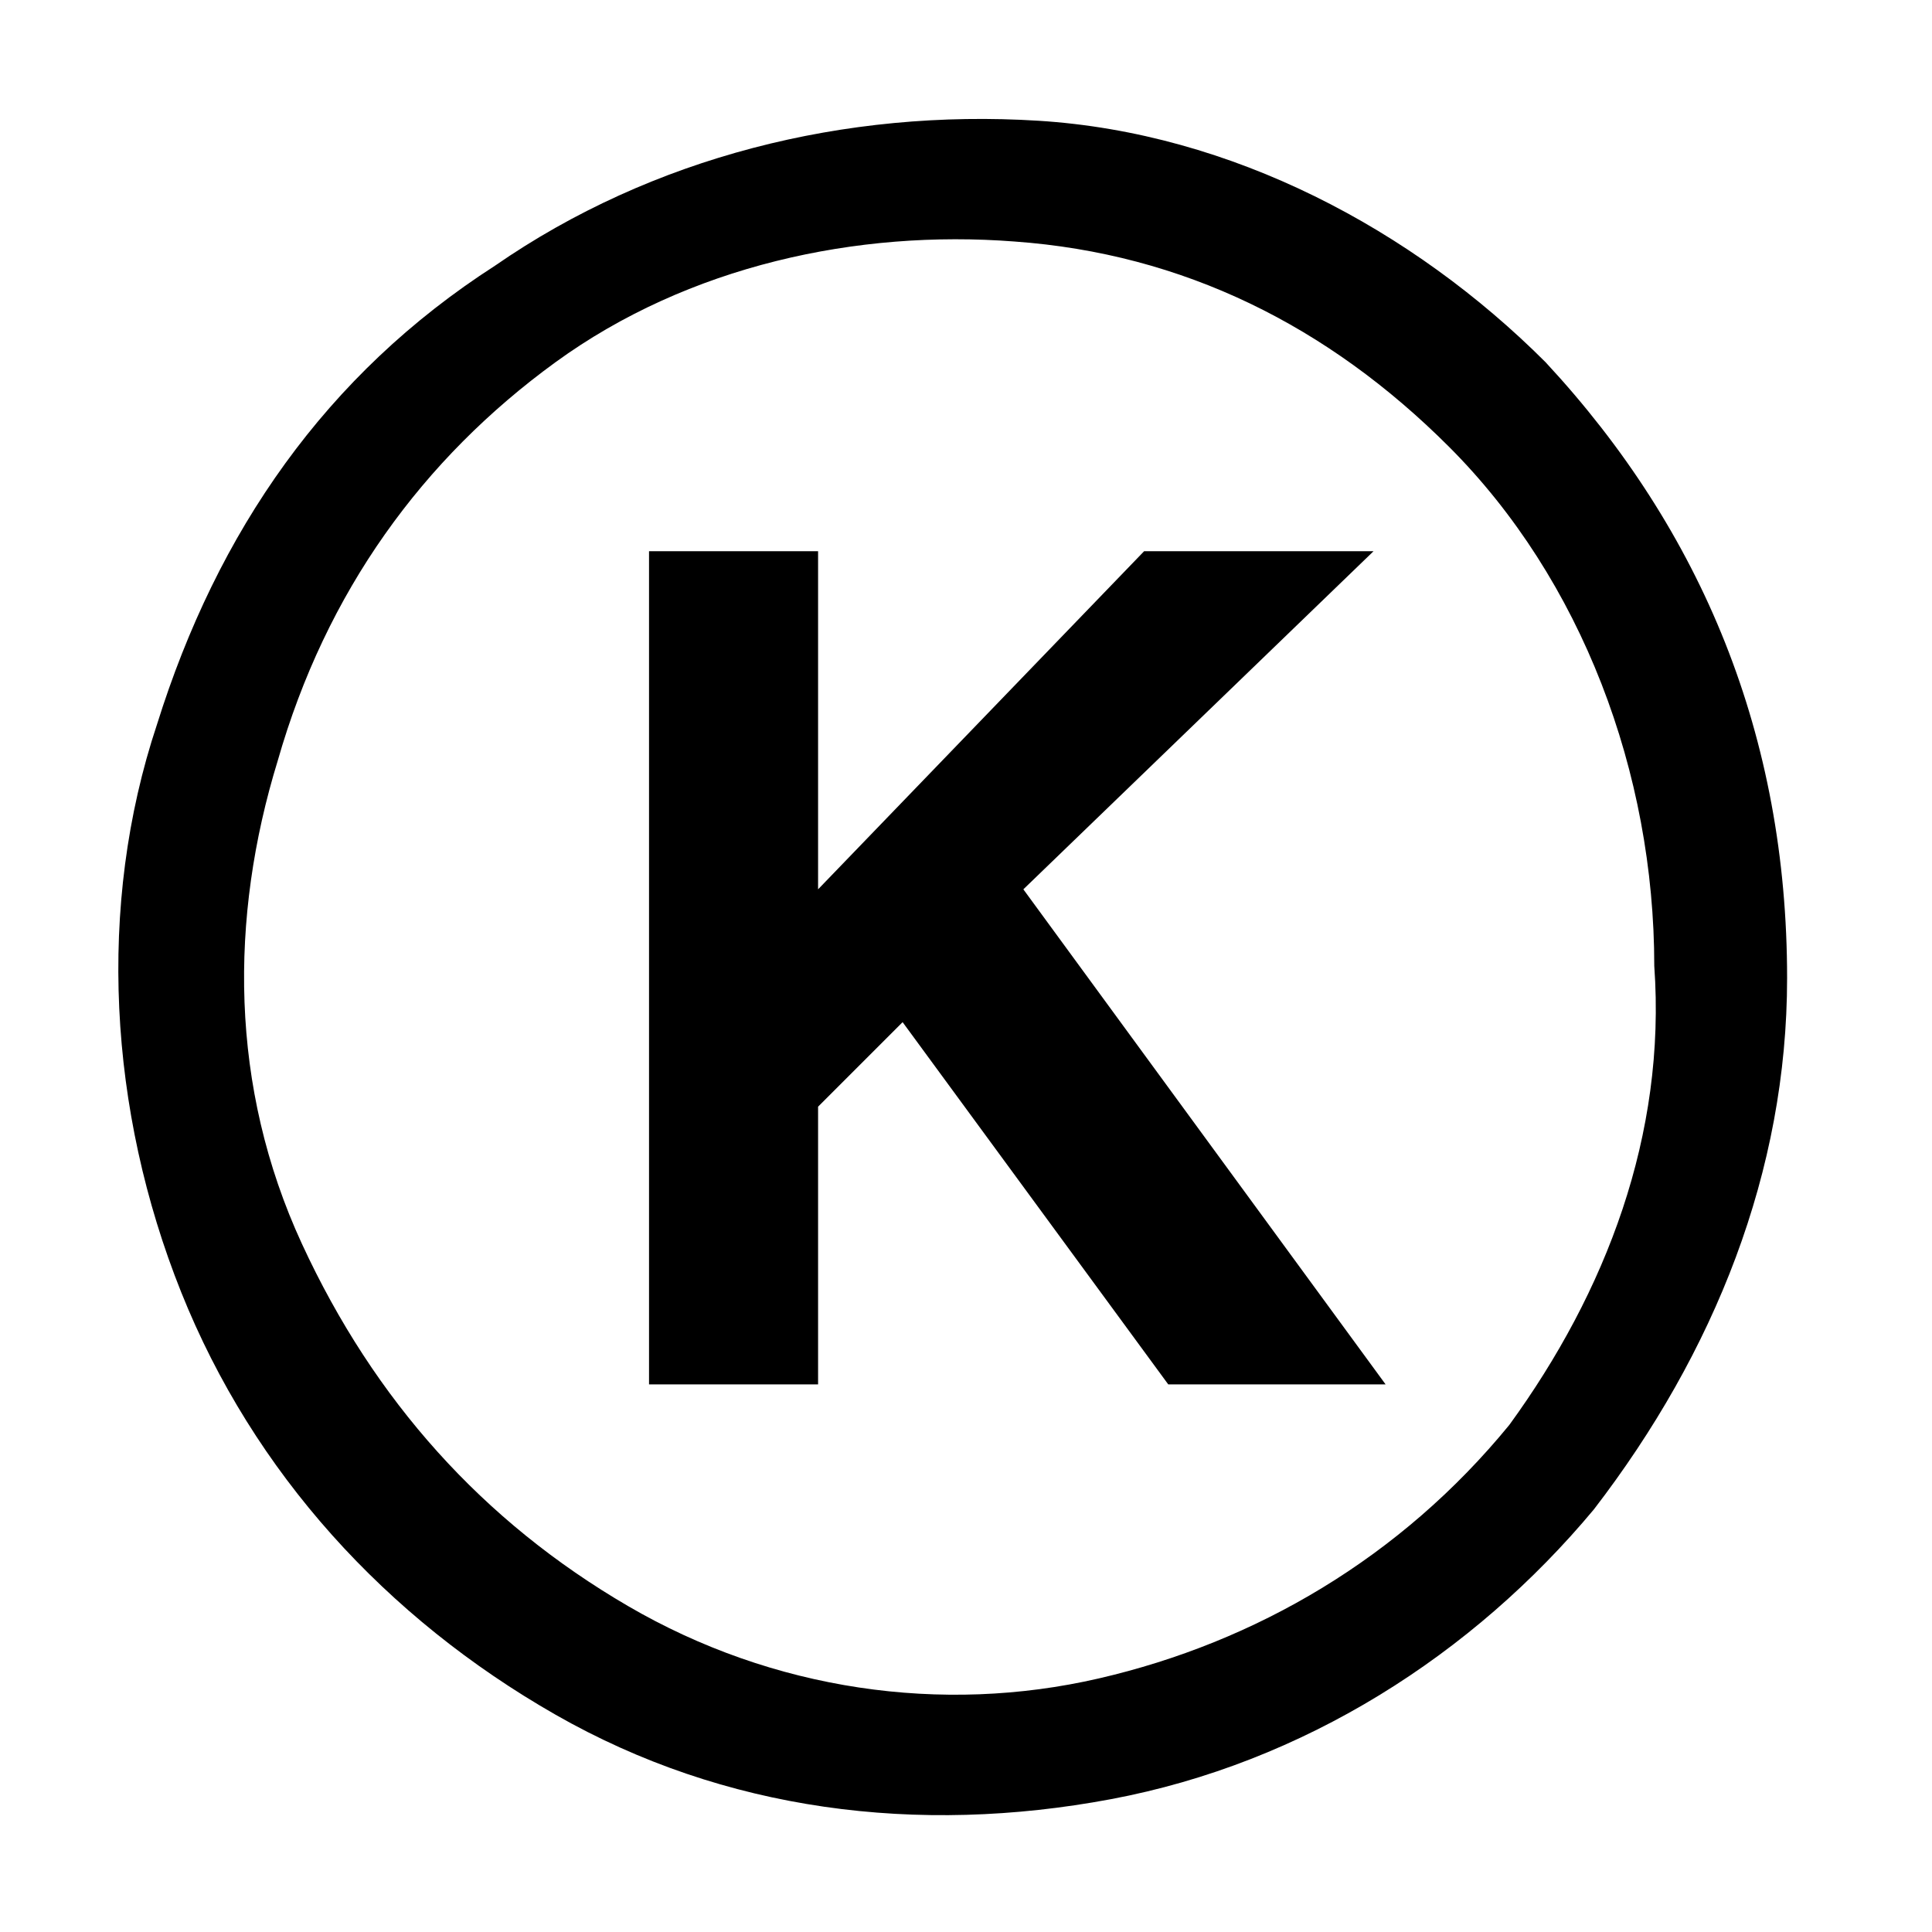 <?xml version="1.0" encoding="utf-8"?><!--Generator: Adobe Illustrator 28.0.0, SVG Export Plug-In . SVG Version: 6.00 Build 0)--><svg version="1.1" id="图层_1" xmlns="http://www.w3.org/2000/svg" xmlns:xlink="http://www.w3.org/1999/xlink" x="0px" y="0px" viewBox="0 0 16 16" style="enable-background:new 0 0 16 16" xml:space="preserve" fill="currentColor"><style type="text/css">.st0{fill-rule:evenodd;clip-rule:evenodd;}</style><path class="st0" d="M8.6,1c1.6,0.1,3.1,0.9,4.2,2c1.3,1.4,2,3.1,2,5.1c0,1.6-0.6,3.1-1.6,4.4c-1,1.2-2.4,2.1-4,2.4
	C7.6,15.2,6,15,4.6,14.2s-2.5-2-3.1-3.5S0.8,7.5,1.3,6c0.5-1.6,1.4-2.9,2.8-3.8C5.4,1.3,7,0.9,8.6,1z M9.1,13.9
	c1.3-0.3,2.5-1,3.4-2.1c0.8-1.1,1.3-2.4,1.2-3.8c0-1.6-0.6-3.2-1.7-4.3c-1-1-2.2-1.6-3.6-1.7C7.1,1.9,5.7,2.2,4.6,3S2.7,4.9,2.3,6.3
	c-0.4,1.3-0.4,2.7,0.2,4s1.5,2.3,2.7,3S7.8,14.2,9.1,13.9z"/><g id="kb"><g transform="translate(4.375, 3.565)"><polygon id="路径" points="7.1,7.9 5.3,7.9 3.1,4.9 2.4,5.6 2.4,7.9 1,7.9 1,1 2.4,1 2.4,3.8 5.1,1 7,1 4.1,3.8 		"/></g></g></svg>